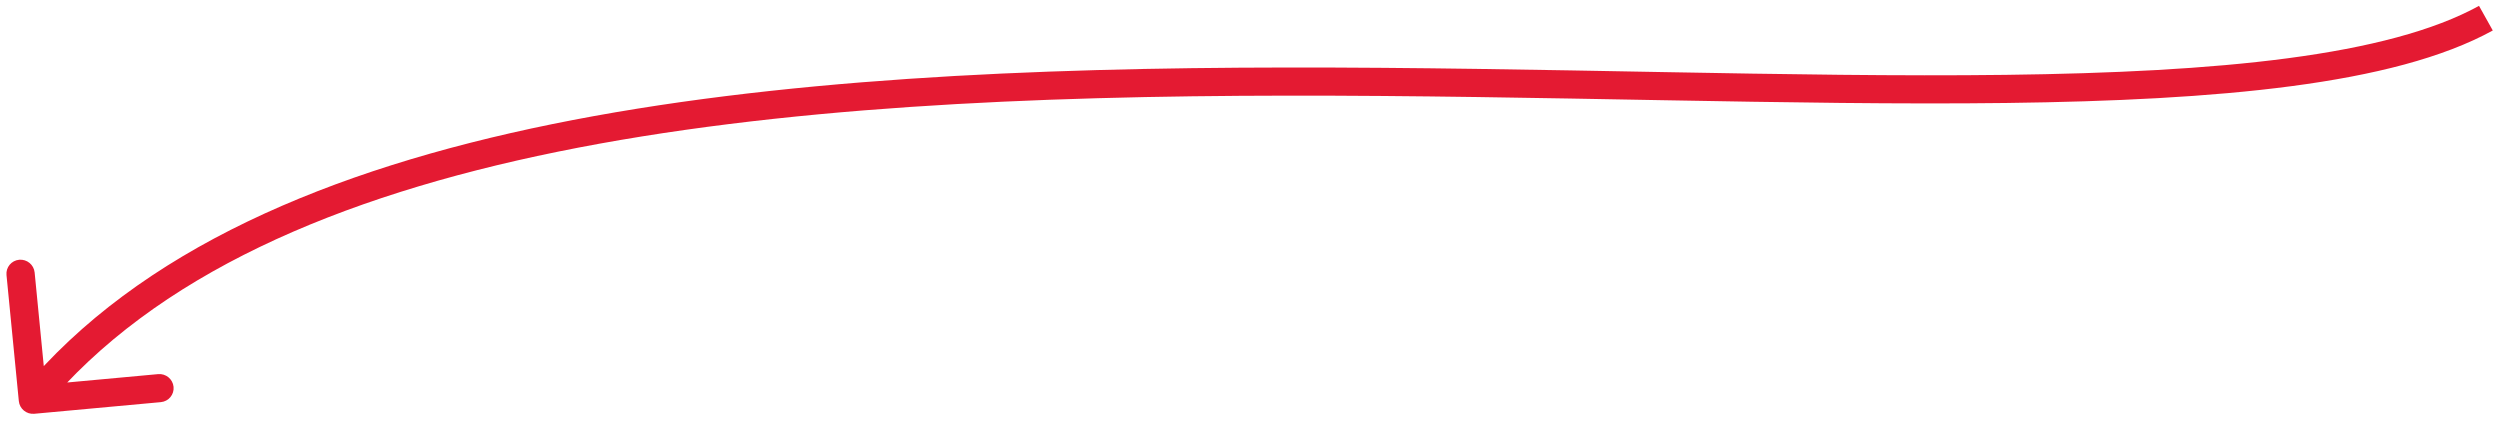 <svg width="266" height="45" viewBox="0 0 266 45" fill="none" xmlns="http://www.w3.org/2000/svg">
<path d="M2.003 42.675C2.083 43.497 2.819 44.103 3.645 44.026L17.116 42.787C17.942 42.711 18.547 41.982 18.467 41.159C18.386 40.336 17.651 39.731 16.824 39.807L4.85 40.909L3.685 28.99C3.604 28.168 2.869 27.562 2.042 27.638C1.216 27.714 0.611 28.443 0.691 29.266L2.003 42.675ZM263.767 0.623C258.949 3.274 252.053 5.054 243.441 6.196C234.854 7.334 224.692 7.822 213.427 7.965C190.795 8.252 164.208 7.152 136.991 7.183C109.906 7.214 82.469 8.374 58.738 13.21C35.036 18.04 14.786 26.584 2.338 41.581L4.661 43.493C16.463 29.274 35.901 20.921 59.355 16.141C82.78 11.368 109.969 10.207 137.009 10.176C163.916 10.145 190.955 11.243 213.479 10.957C224.792 10.814 235.091 10.323 243.852 9.162C252.588 8.004 259.925 6.164 265.232 3.244L263.767 0.623Z" fill="#E41A32"/>
</svg>
